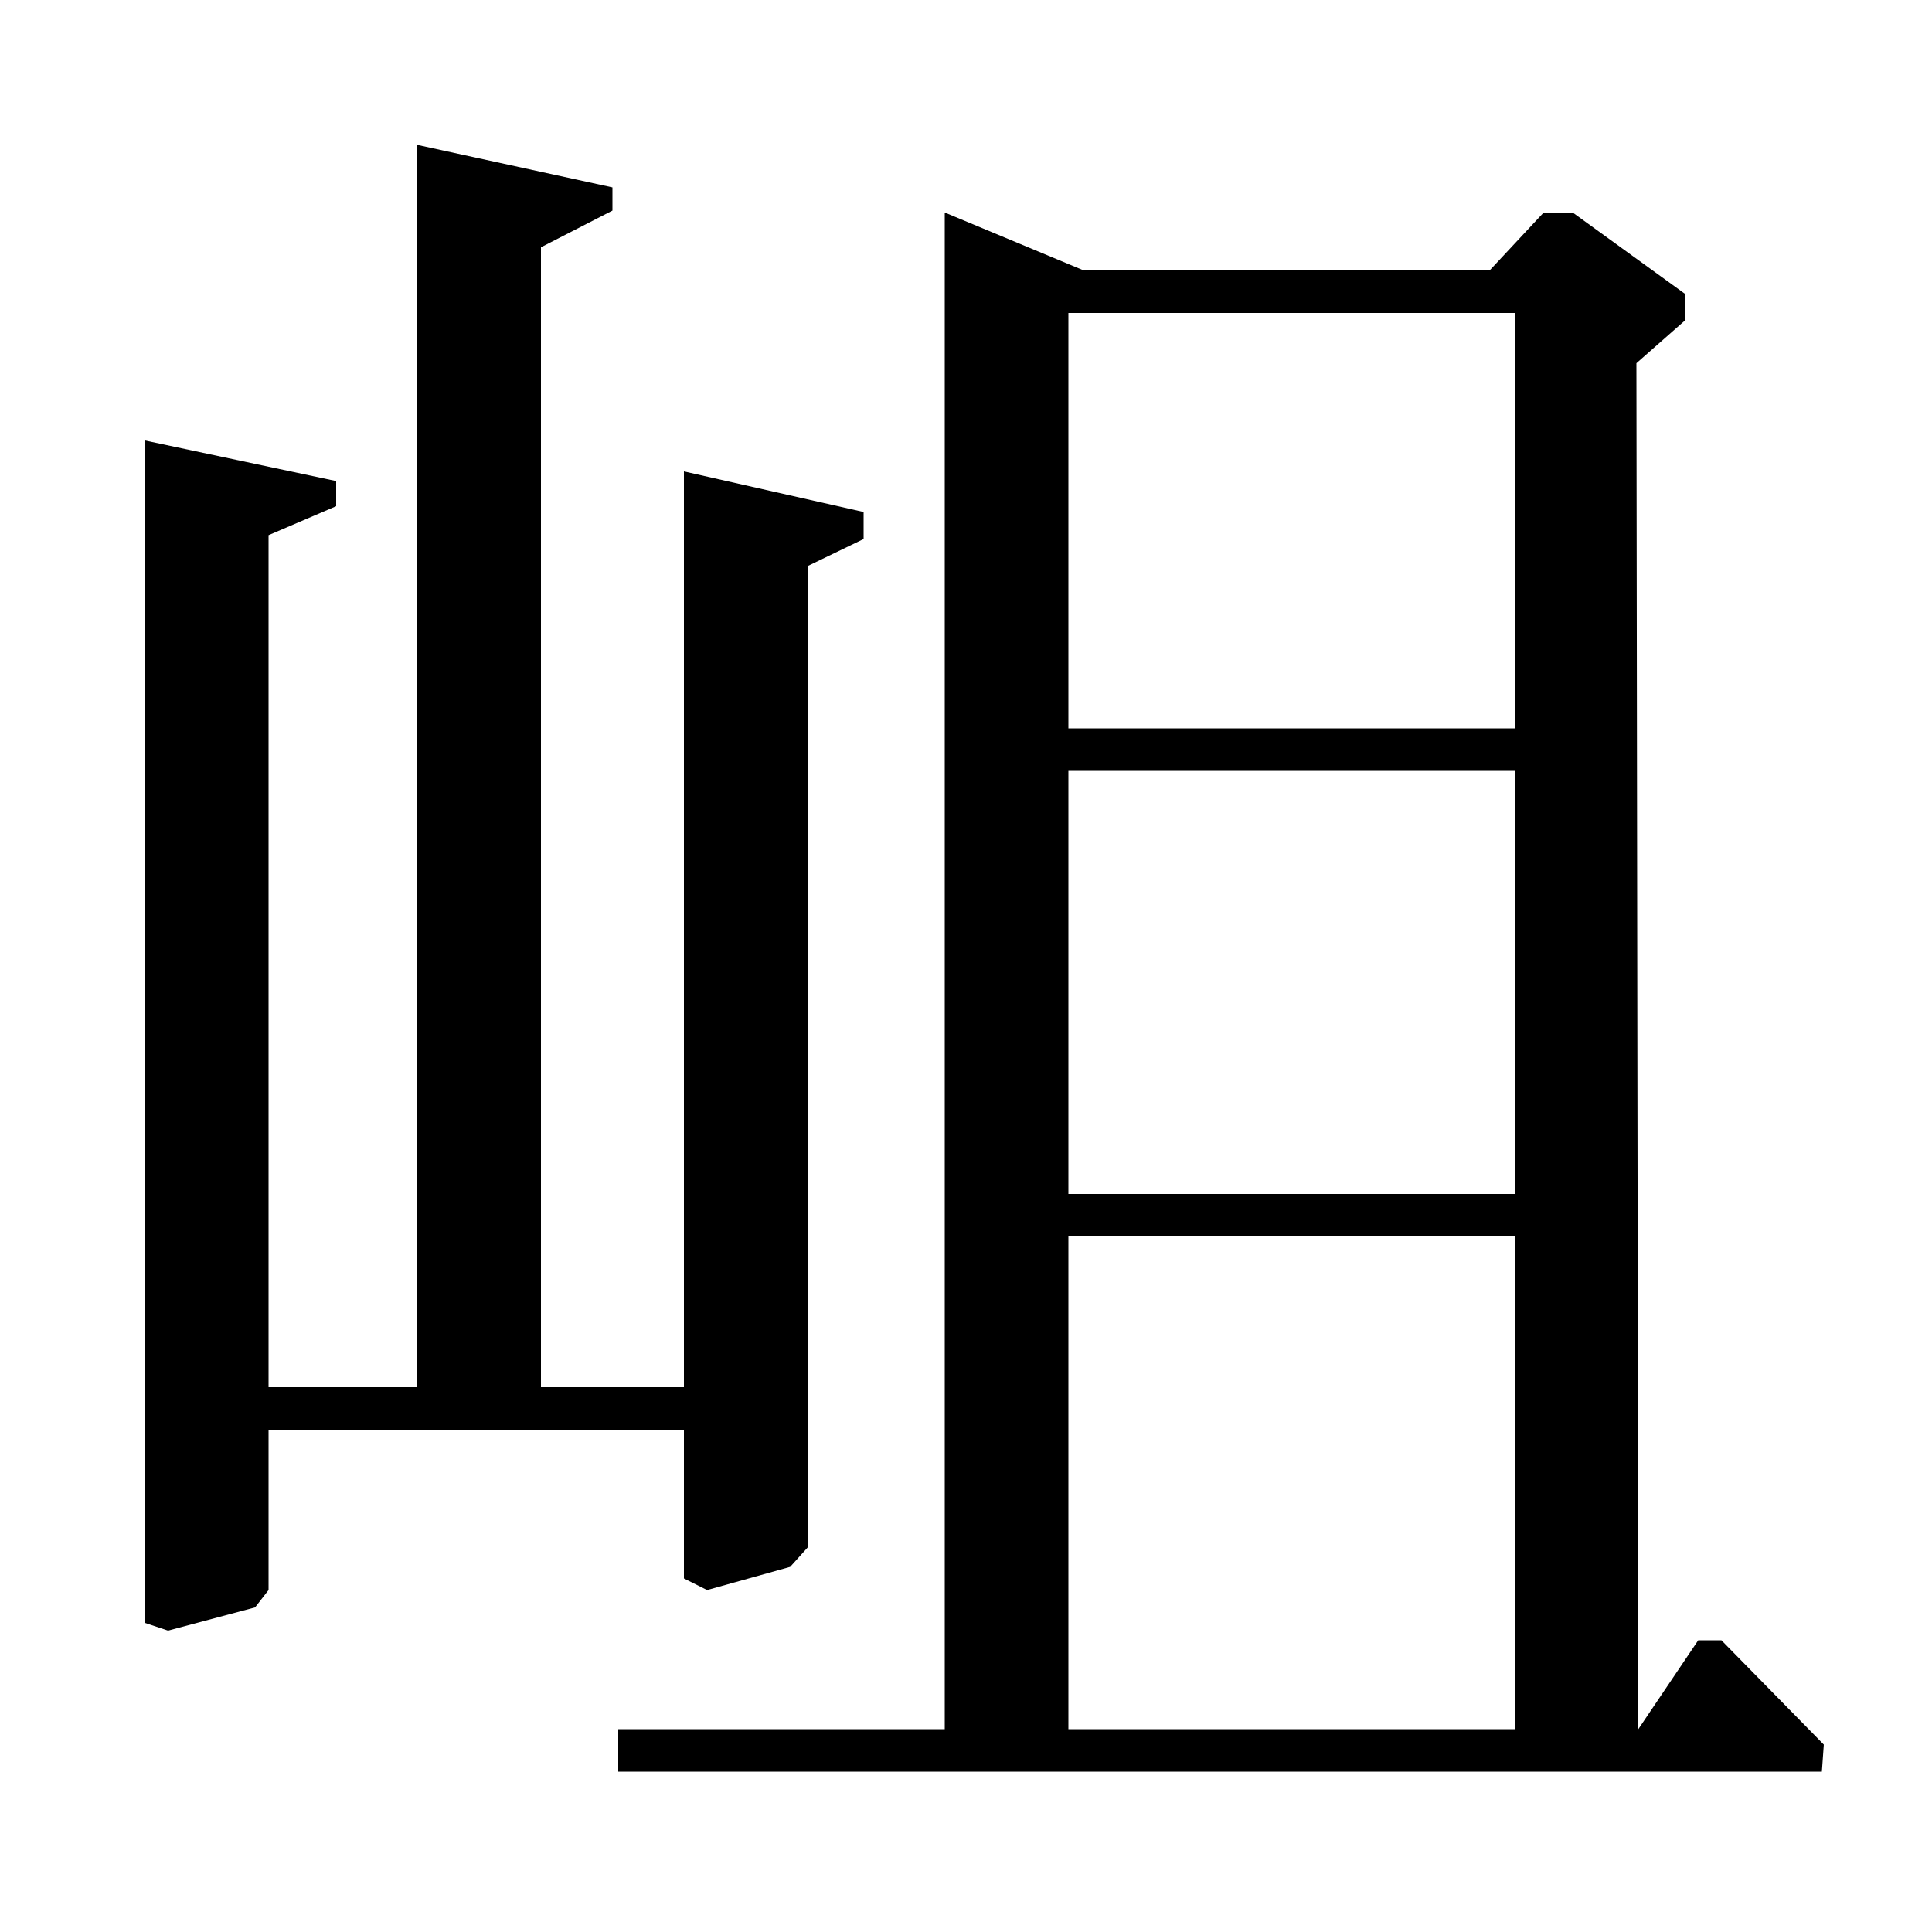 <?xml version="1.0" standalone="no"?>
<!DOCTYPE svg PUBLIC "-//W3C//DTD SVG 1.1//EN" "http://www.w3.org/Graphics/SVG/1.1/DTD/svg11.dtd" >
<svg xmlns="http://www.w3.org/2000/svg" xmlns:xlink="http://www.w3.org/1999/xlink" version="1.1" viewBox="0 -140 1000 1000">
  <g transform="matrix(1 0 0 -1 0 860)">
   <path fill="currentColor"
d="M216 925l101 -22v-12l-37 -19v-590h74v474l93 -21v-14l-29 -14v-508l-9 -10l-43 -12l-12 6v77h-215v-83l-7 -9l-45 -12l-12 4v612l99 -21v-13l-35 -15v-441h77v643zM561 860h210l28 30h15l58 -42v-14l-25 -22l1 -707l31 46h12l53 -54l-1 -14h-623v22h169v785zM553 105
h231v255h-231v-255zM553 382h231v219h-231v-219zM553 623h231v215h-231v-215z" />
  </g>

</svg>

